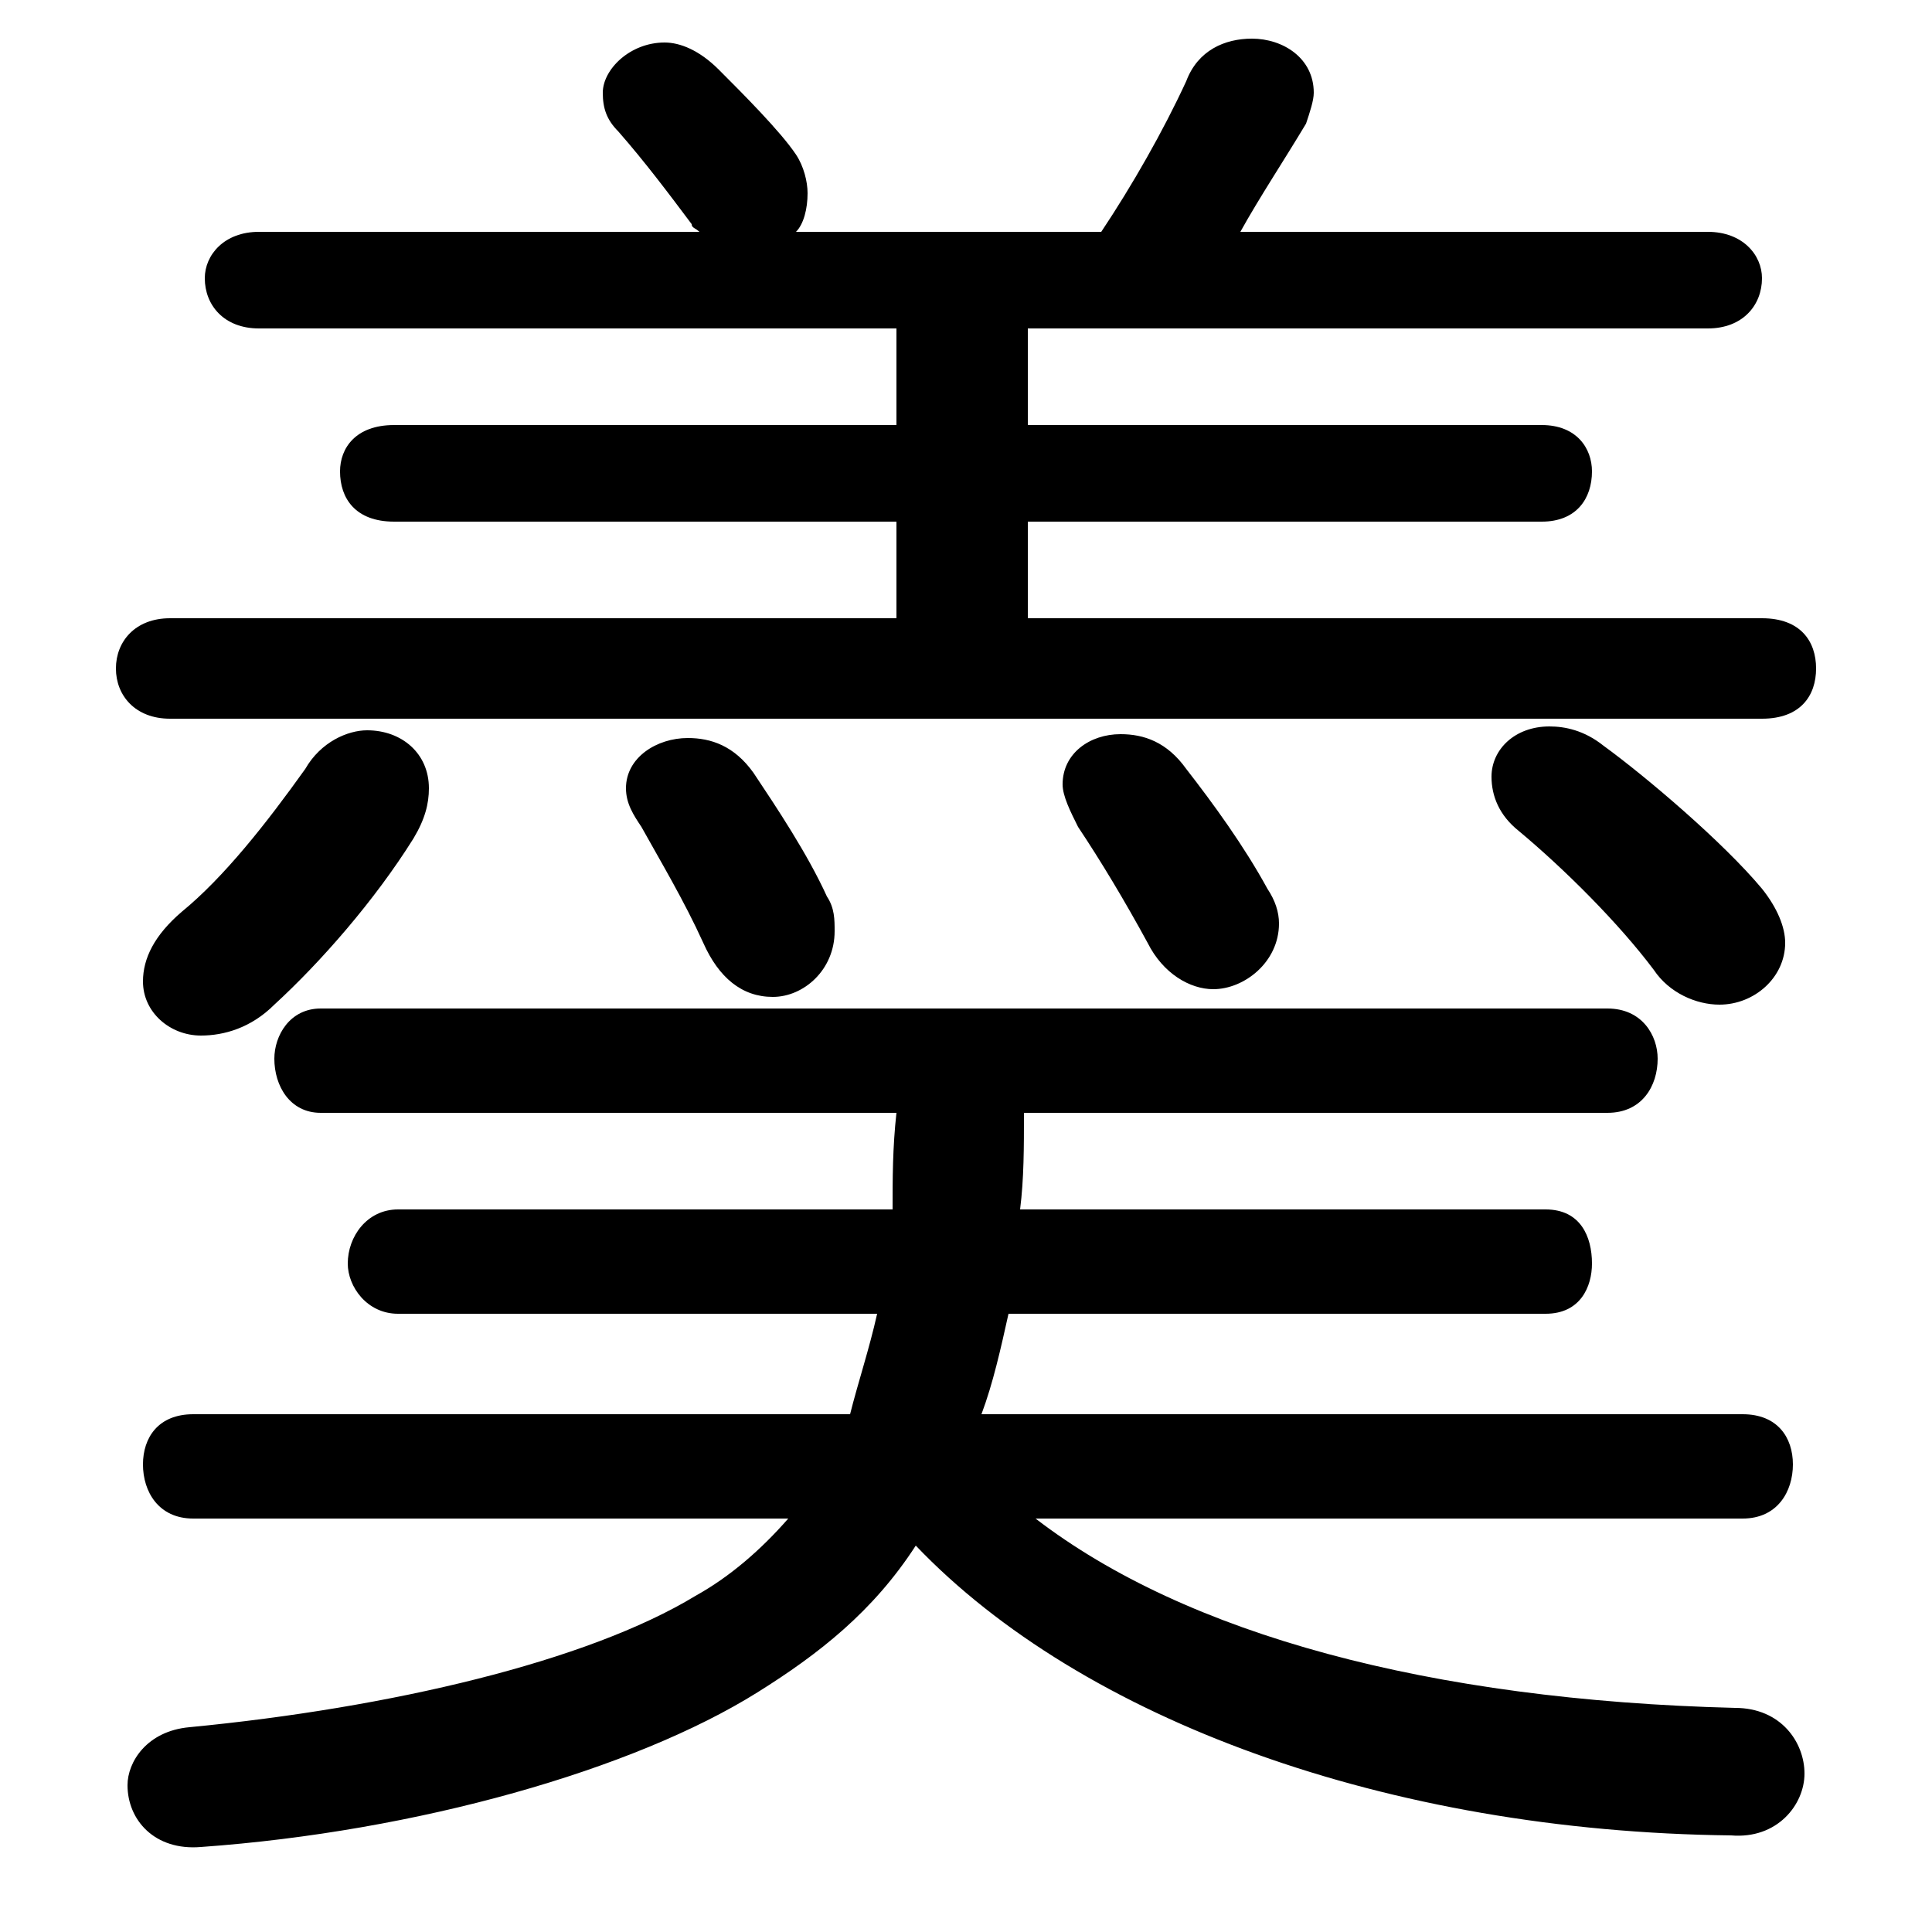 <svg xmlns="http://www.w3.org/2000/svg" viewBox="0 -44.0 50.0 50.0">
    <rect x="0" y="-44.0" width="50.0" height="50.0" fill="#808080" stroke="none"/>
    <g transform="scale(1, -1)">
        <!-- ボディの枠 -->
        <rect x="0" y="-6.0" width="50.0" height="50.0"
            stroke="white" fill="white"/>
        <!-- グリフ座標系の原点 -->
        <circle cx="0" cy="0" r="5" fill="white"/>
        <!-- グリフのアウトライン -->
        <g style="fill:black;stroke:#000000;stroke-width:0;stroke-linecap:round;stroke-linejoin:round;">
        <path d="M 45.1 4.7 C 46.0 4.7 46.4 5.4 46.4 6.1 C 46.4 6.8 46.0 7.4 45.1 7.4 L 25.4 7.4 C 25.7 8.2 25.9 9.1 26.1 10.0 L 40.0 10.0 C 40.9 10.0 41.2 10.7 41.2 11.3 C 41.2 12.0 40.9 12.7 40.0 12.7 L 26.4 12.7 C 26.5 13.5 26.5 14.3 26.5 15.2 L 41.6 15.2 C 42.5 15.2 42.9 15.9 42.9 16.6 C 42.9 17.2 42.5 17.9 41.6 17.9 L 8.3 17.9 C 7.5 17.9 7.1 17.2 7.1 16.6 C 7.1 15.9 7.5 15.2 8.3 15.2 L 23.2 15.2 C 23.1 14.3 23.1 13.5 23.1 12.7 L 10.3 12.7 C 9.5 12.7 9.0 12.0 9.0 11.3 C 9.0 10.7 9.5 10.0 10.3 10.0 L 22.7 10.0 C 22.5 9.1 22.2 8.2 22.0 7.4 L 5.0 7.4 C 4.1 7.4 3.7 6.8 3.7 6.1 C 3.7 5.4 4.1 4.7 5.0 4.7 L 20.4 4.7 C 19.7 3.9 18.9 3.2 18.0 2.7 C 15.2 1.0 10.1 -0.2 4.9 -0.7 C 3.8 -0.8 3.3 -1.6 3.3 -2.2 C 3.3 -3.1 4.0 -3.9 5.2 -3.8 C 10.8 -3.4 16.4 -1.8 19.6 0.2 C 21.2 1.2 22.6 2.3 23.7 4.0 C 28.0 -0.5 35.9 -3.4 44.8 -3.5 C 46.0 -3.6 46.7 -2.7 46.7 -1.9 C 46.7 -1.1 46.1 -0.2 44.9 -0.2 C 37.0 0.0 30.7 1.7 26.8 4.7 Z M 6.7 38.0 C 5.8 38.0 5.3 37.4 5.3 36.8 C 5.3 36.1 5.8 35.5 6.7 35.5 L 23.2 35.5 L 23.2 33.0 L 10.2 33.0 C 9.2 33.0 8.8 32.4 8.8 31.8 C 8.8 31.1 9.2 30.5 10.2 30.5 L 23.2 30.5 L 23.2 28.0 L 4.4 28.0 C 3.5 28.0 3.0 27.4 3.0 26.7 C 3.0 26.0 3.5 25.4 4.4 25.4 L 45.6 25.4 C 46.6 25.4 47.0 26.0 47.0 26.7 C 47.0 27.4 46.6 28.0 45.6 28.0 L 26.6 28.0 L 26.6 30.5 L 39.9 30.5 C 40.8 30.5 41.2 31.1 41.2 31.8 C 41.2 32.4 40.8 33.0 39.9 33.0 L 26.6 33.0 L 26.6 35.5 L 44.2 35.5 C 45.1 35.5 45.6 36.1 45.6 36.8 C 45.6 37.4 45.1 38.0 44.2 38.0 L 32.1 38.0 C 32.6 38.9 33.2 39.8 33.8 40.8 C 33.9 41.1 34.0 41.4 34.0 41.6 C 34.0 42.5 33.2 43.0 32.4 43.0 C 31.7 43.0 31.0 42.7 30.7 41.9 C 30.1 40.6 29.3 39.2 28.5 38.0 L 20.6 38.0 C 20.8 38.2 20.9 38.6 20.9 39.0 C 20.9 39.3 20.8 39.7 20.6 40.0 C 20.2 40.6 19.2 41.6 18.6 42.2 C 18.1 42.7 17.6 42.9 17.2 42.9 C 16.3 42.9 15.6 42.2 15.6 41.6 C 15.6 41.2 15.7 40.9 16.0 40.6 C 16.7 39.8 17.3 39.0 17.9 38.2 C 17.9 38.1 18.0 38.1 18.1 38.0 Z M 19.5 24.0 C 19.0 24.7 18.4 24.9 17.8 24.9 C 17.0 24.9 16.2 24.4 16.2 23.6 C 16.2 23.2 16.4 22.9 16.6 22.6 C 17.1 21.7 17.7 20.7 18.2 19.6 C 18.6 18.7 19.2 18.2 20.0 18.2 C 20.8 18.2 21.6 18.9 21.6 19.9 C 21.6 20.2 21.6 20.5 21.4 20.8 C 20.9 21.9 20.1 23.1 19.5 24.0 Z M 41.5 24.7 C 41.0 25.1 40.5 25.2 40.1 25.2 C 39.2 25.2 38.6 24.6 38.6 23.9 C 38.6 23.4 38.8 22.9 39.3 22.5 C 40.5 21.5 41.9 20.1 42.8 18.9 C 43.2 18.3 43.9 18.0 44.5 18.0 C 45.4 18.0 46.2 18.7 46.2 19.6 C 46.2 20.0 46.0 20.5 45.6 21.0 C 44.6 22.2 42.6 23.9 41.5 24.7 Z M 30.7 24.1 C 30.2 24.8 29.6 25.0 29.0 25.0 C 28.2 25.0 27.5 24.5 27.5 23.7 C 27.5 23.4 27.7 23.0 27.9 22.6 C 28.5 21.7 29.1 20.7 29.7 19.6 C 30.1 18.8 30.8 18.4 31.4 18.4 C 32.2 18.4 33.1 19.1 33.1 20.1 C 33.1 20.4 33.0 20.7 32.8 21.0 C 32.2 22.1 31.4 23.2 30.7 24.1 Z M 7.9 24.1 C 6.9 22.7 5.8 21.3 4.7 20.4 C 4.0 19.8 3.7 19.2 3.7 18.6 C 3.7 17.8 4.4 17.2 5.2 17.2 C 5.8 17.2 6.5 17.4 7.1 18.0 C 8.3 19.1 9.7 20.7 10.7 22.3 C 11.0 22.8 11.1 23.2 11.1 23.6 C 11.1 24.5 10.4 25.1 9.5 25.1 C 9.0 25.1 8.3 24.8 7.9 24.1 Z"/>
    </g>
    </g>
</svg>
